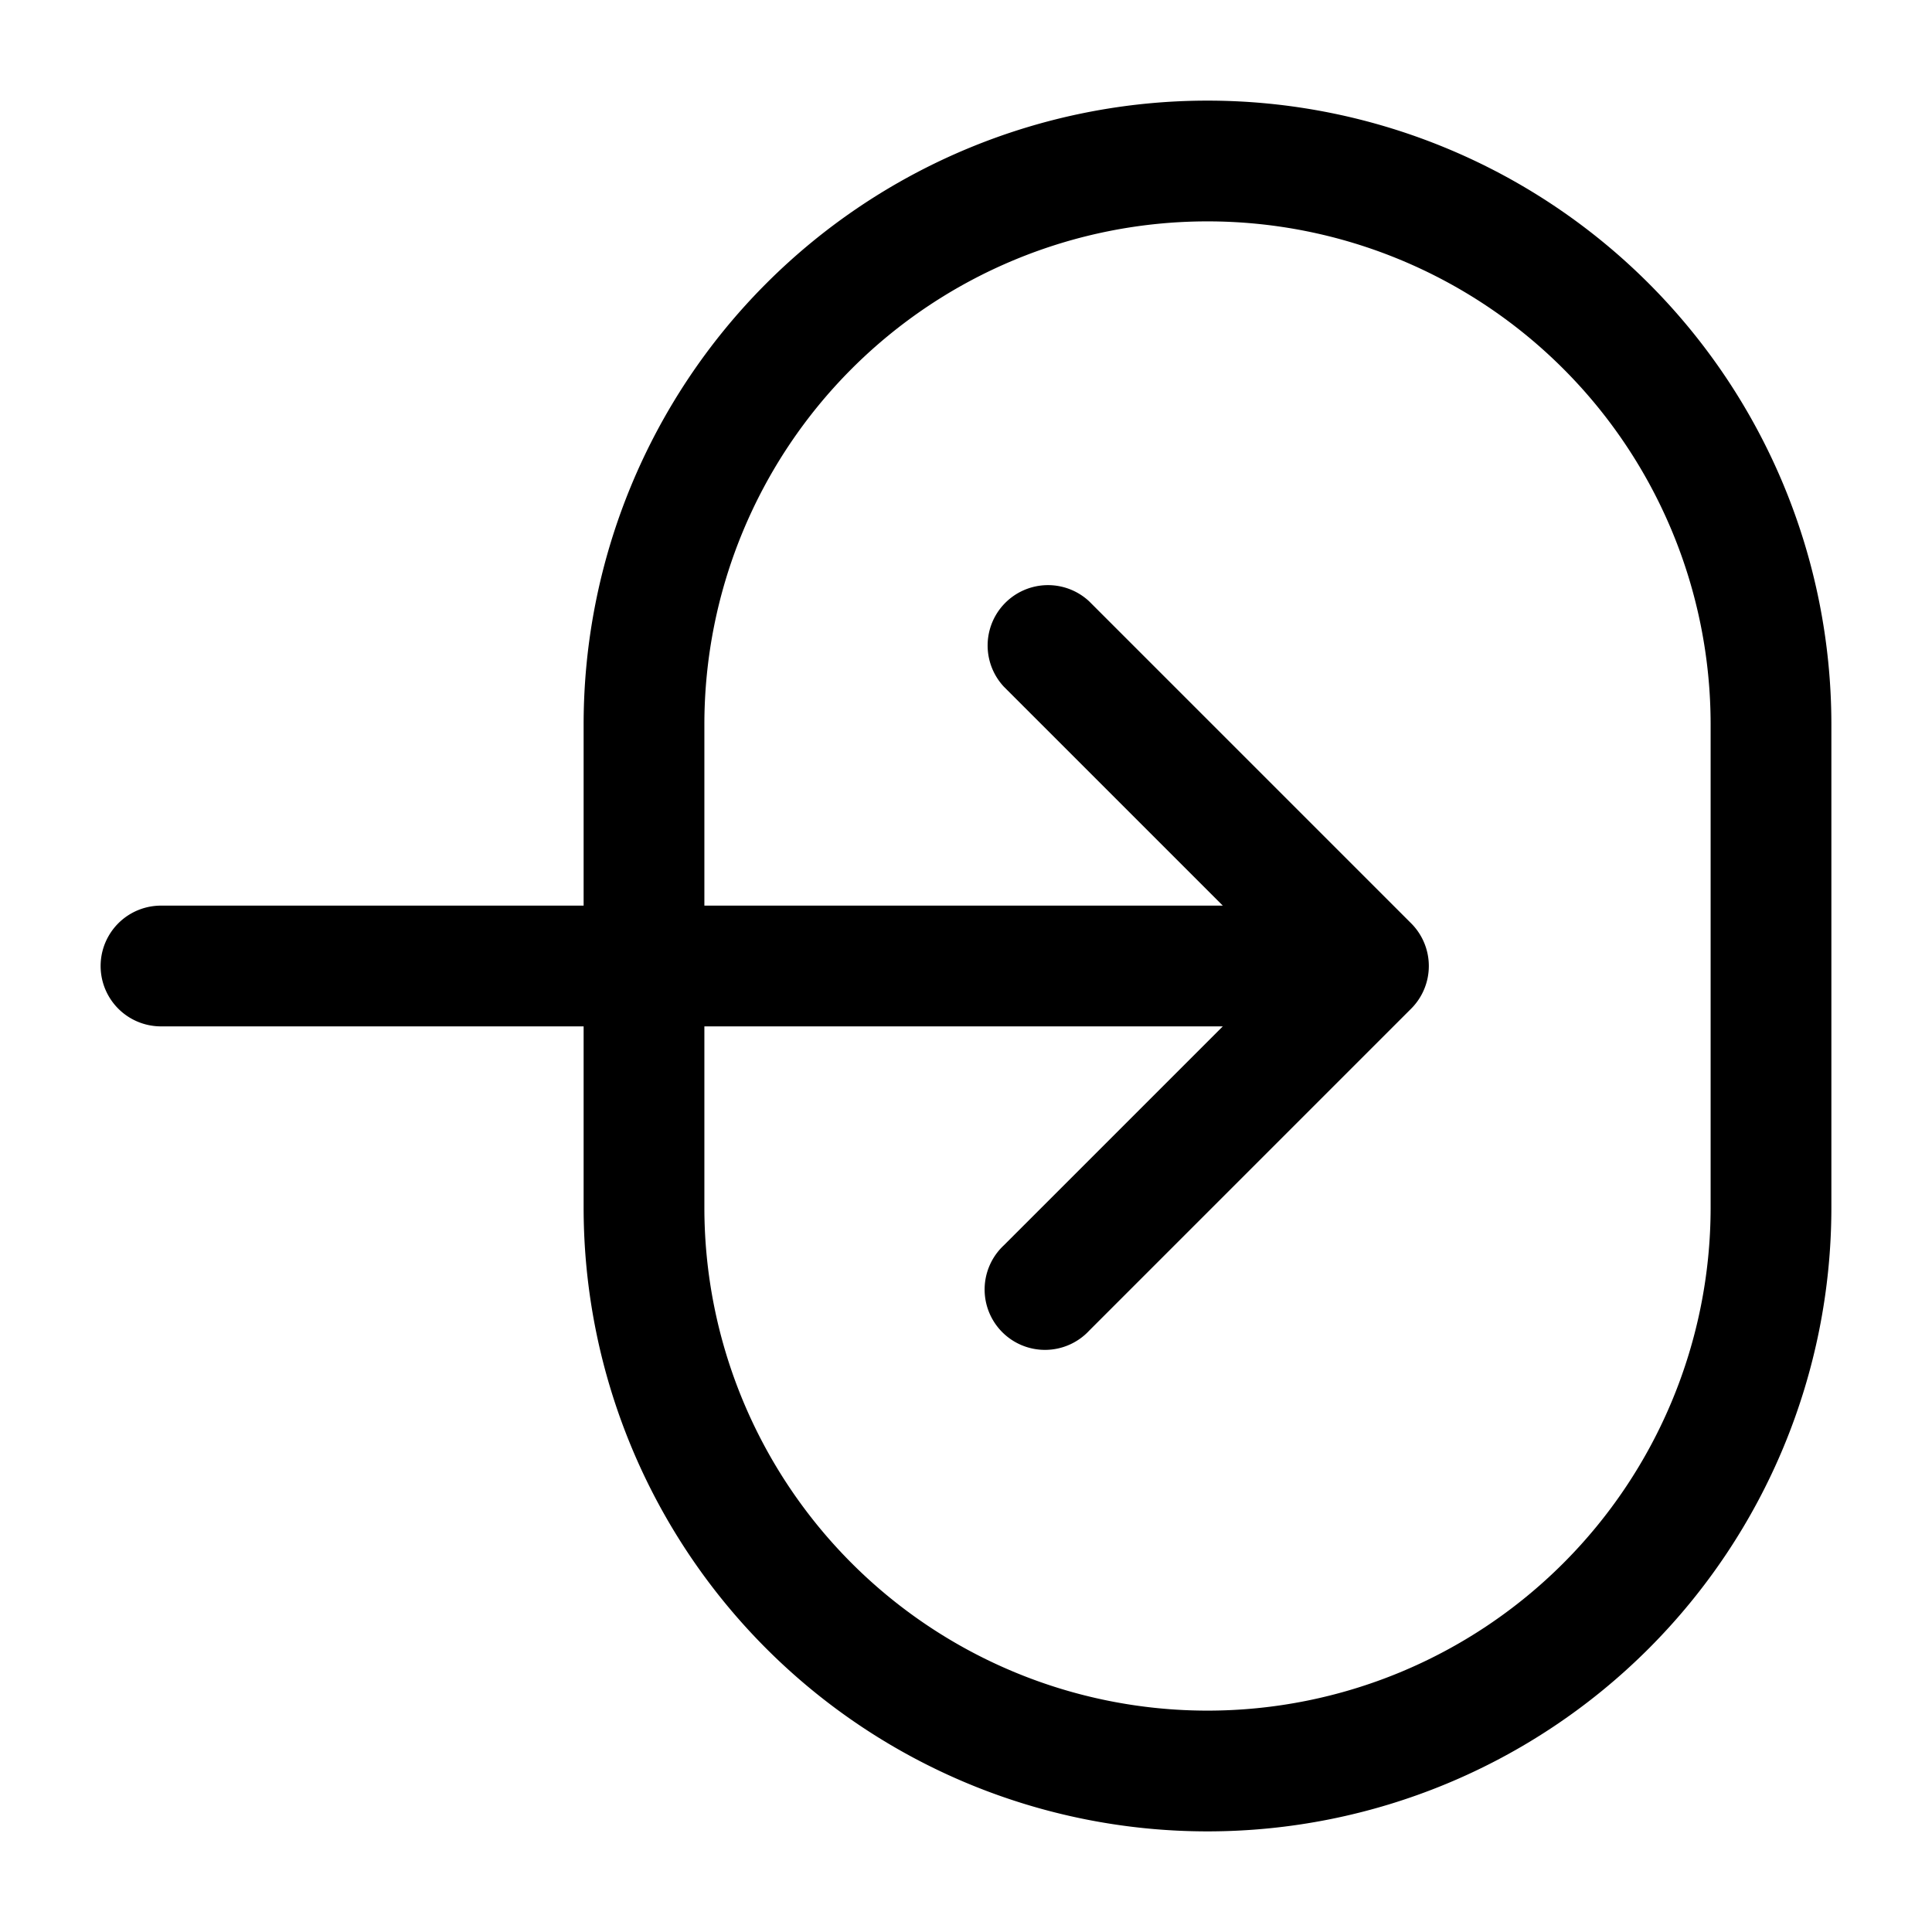 <svg xmlns="http://www.w3.org/2000/svg" width="24" height="24" fill="currentColor" viewBox="0 0 24 24">
  <path fill-rule="evenodd" d="M15 1.25A7.75 7.75 0 007.25 9v2.25H2a.75.75 0 000 1.5h5.25V15a7.75 7.75 0 0015.5 0V9A7.75 7.75 0 0015 1.25zm-6.25 11.5V15a6.25 6.25 0 1012.5 0V9a6.25 6.25 0 10-12.5 0v2.25h6.44l-2.72-2.72a.75.75 0 011.06-1.06l4 4a.75.75 0 010 1.06l-4 4a.75.75 0 11-1.06-1.06l2.72-2.72H8.75z"/>
</svg>
